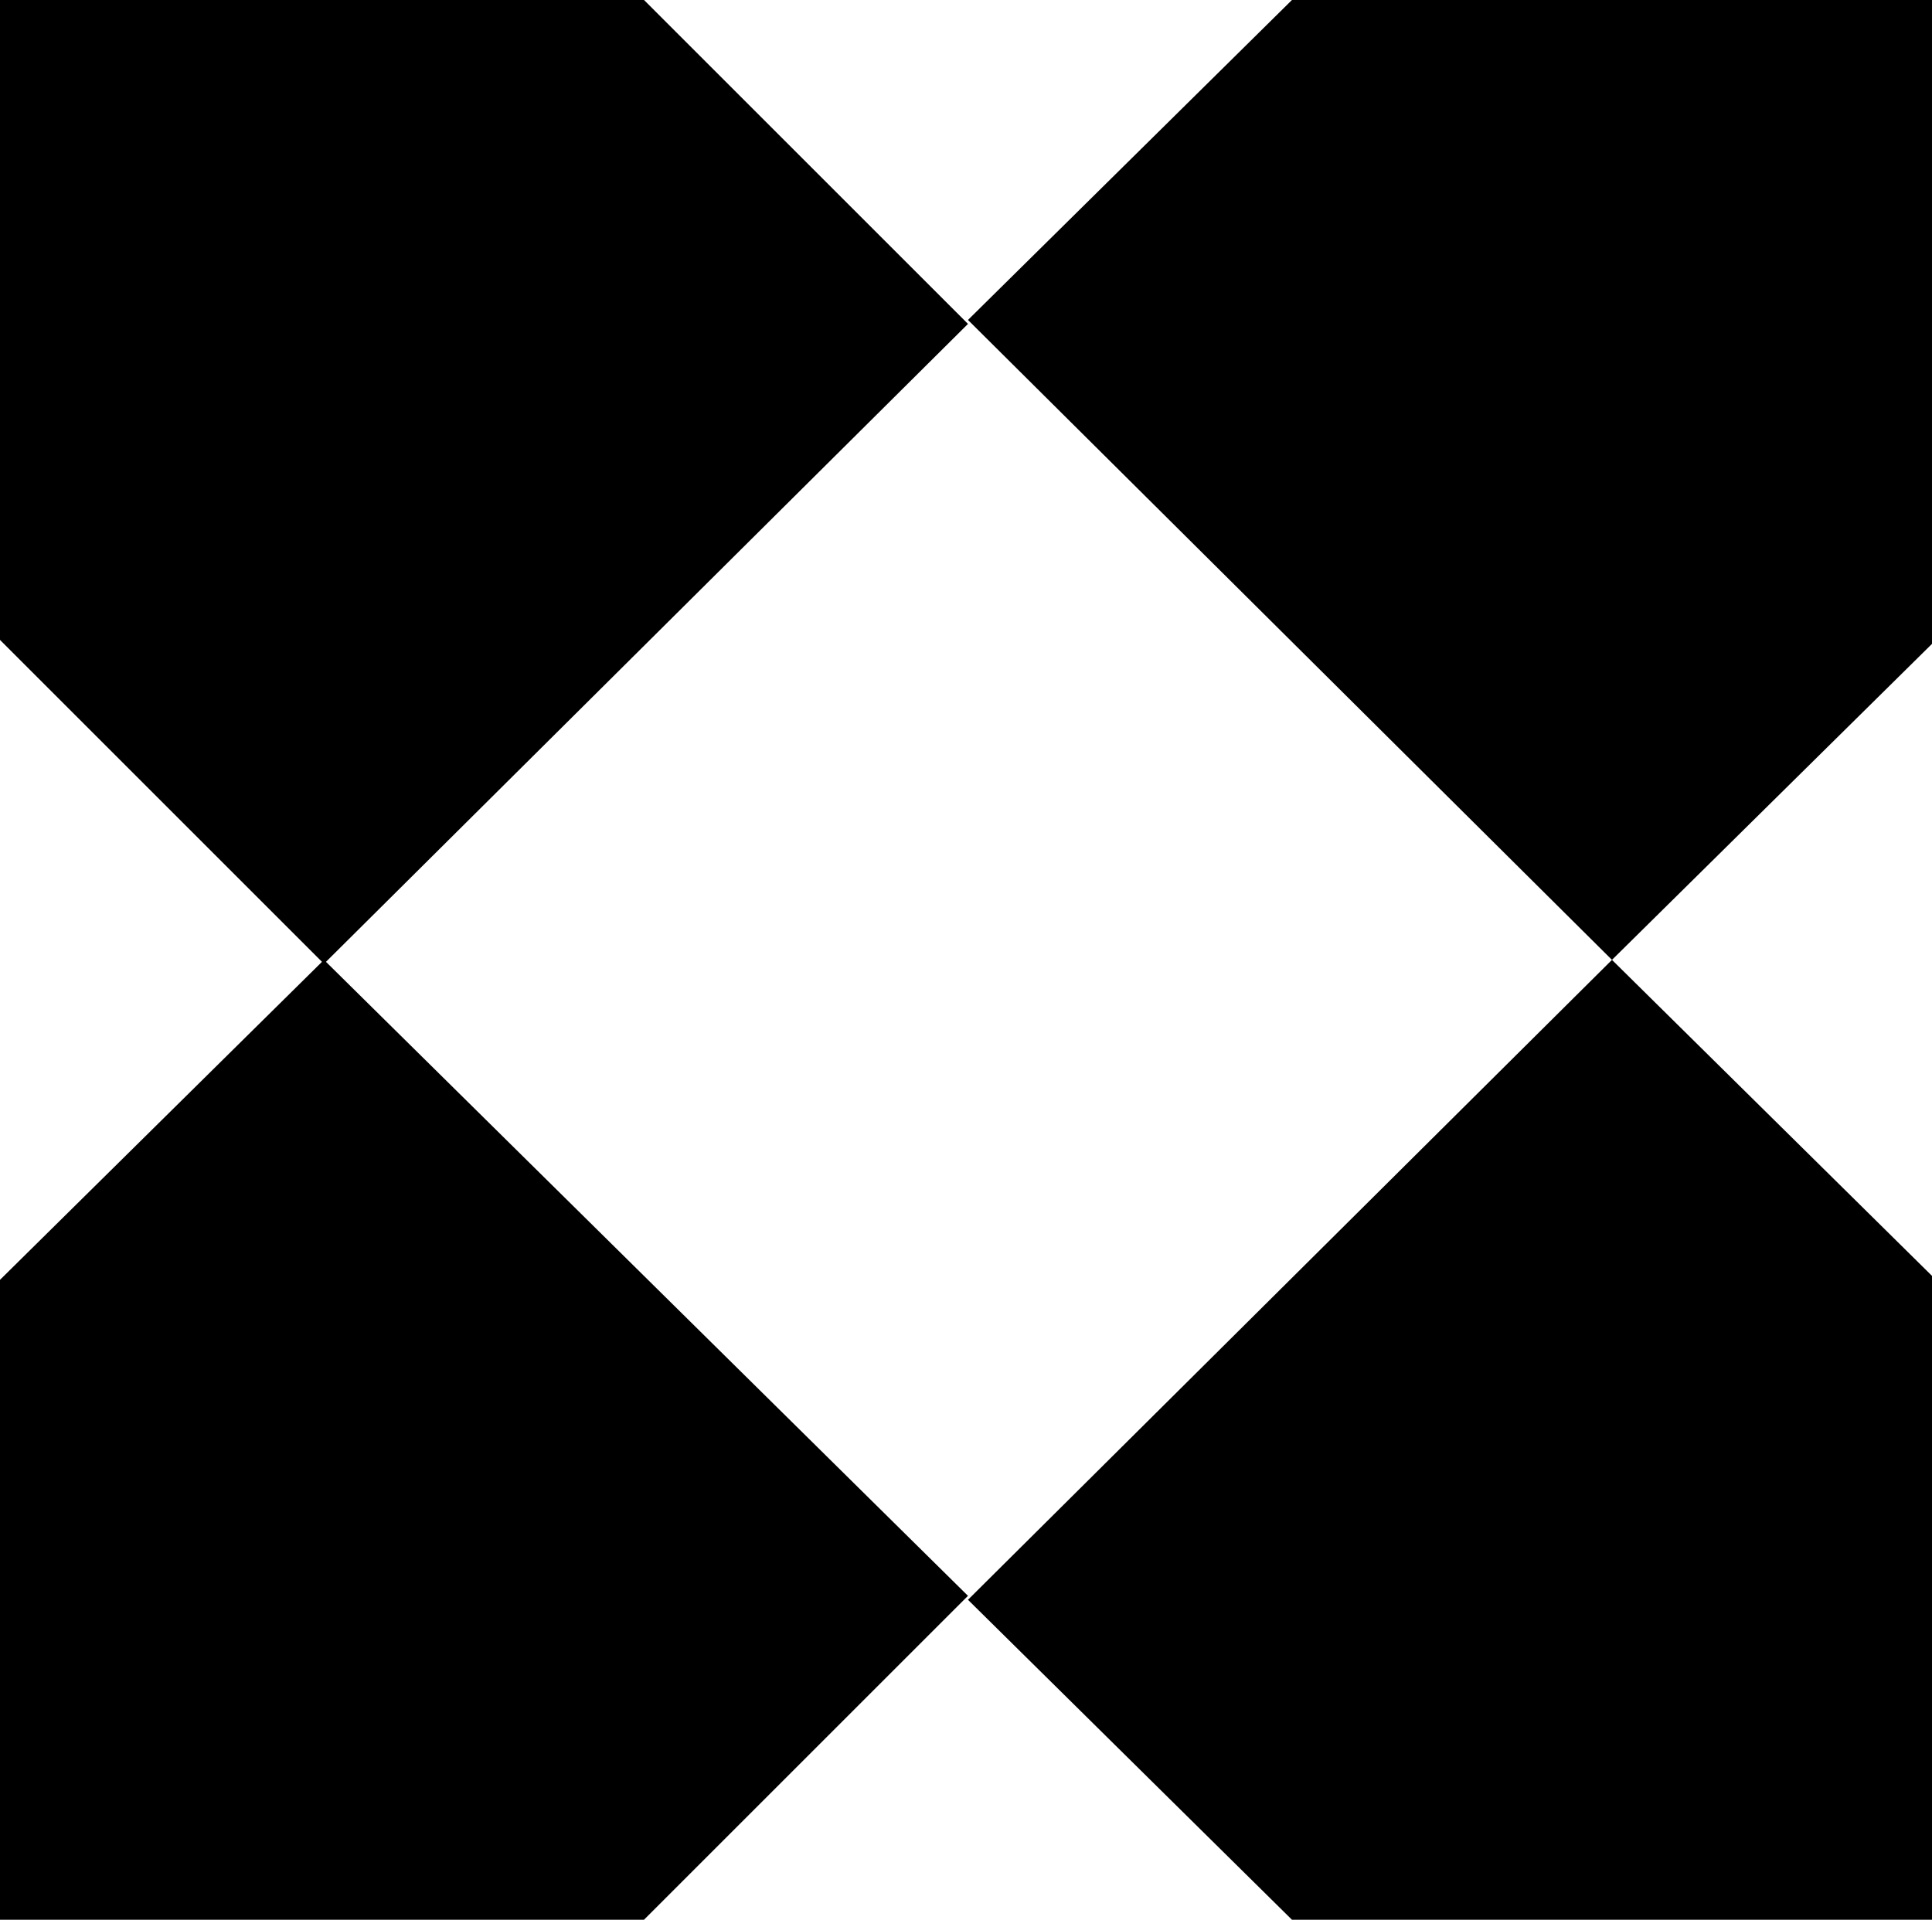 <?xml version="1.0" encoding="UTF-8"?> <!-- Generator: Adobe Illustrator 24.0.3, SVG Export Plug-In . SVG Version: 6.00 Build 0) --> <svg xmlns="http://www.w3.org/2000/svg" xmlns:xlink="http://www.w3.org/1999/xlink" version="1.1" id="Layer_1" x="0px" y="0px" viewBox="0 0 48.9 48.6" style="enable-background:new 0 0 48.9 48.6;" xml:space="preserve"> <g> <path class="st0" d="M16.3,0H0v16.2l8.2,8.2L24.5,8.2L16.3,0z"></path> <path class="st0" d="M0,32.4v16.2h16.3l8.2-8.2L8.2,24.3L0,32.4z"></path> <path class="st0" d="M32.7,48.6h16.2V32.3l-8.1-8L24.5,40.5L32.7,48.6z"></path> <path class="st0" d="M24.5,8.1l16.3,16.2l8.1-8V0H32.7L24.5,8.1z"></path> </g> </svg>